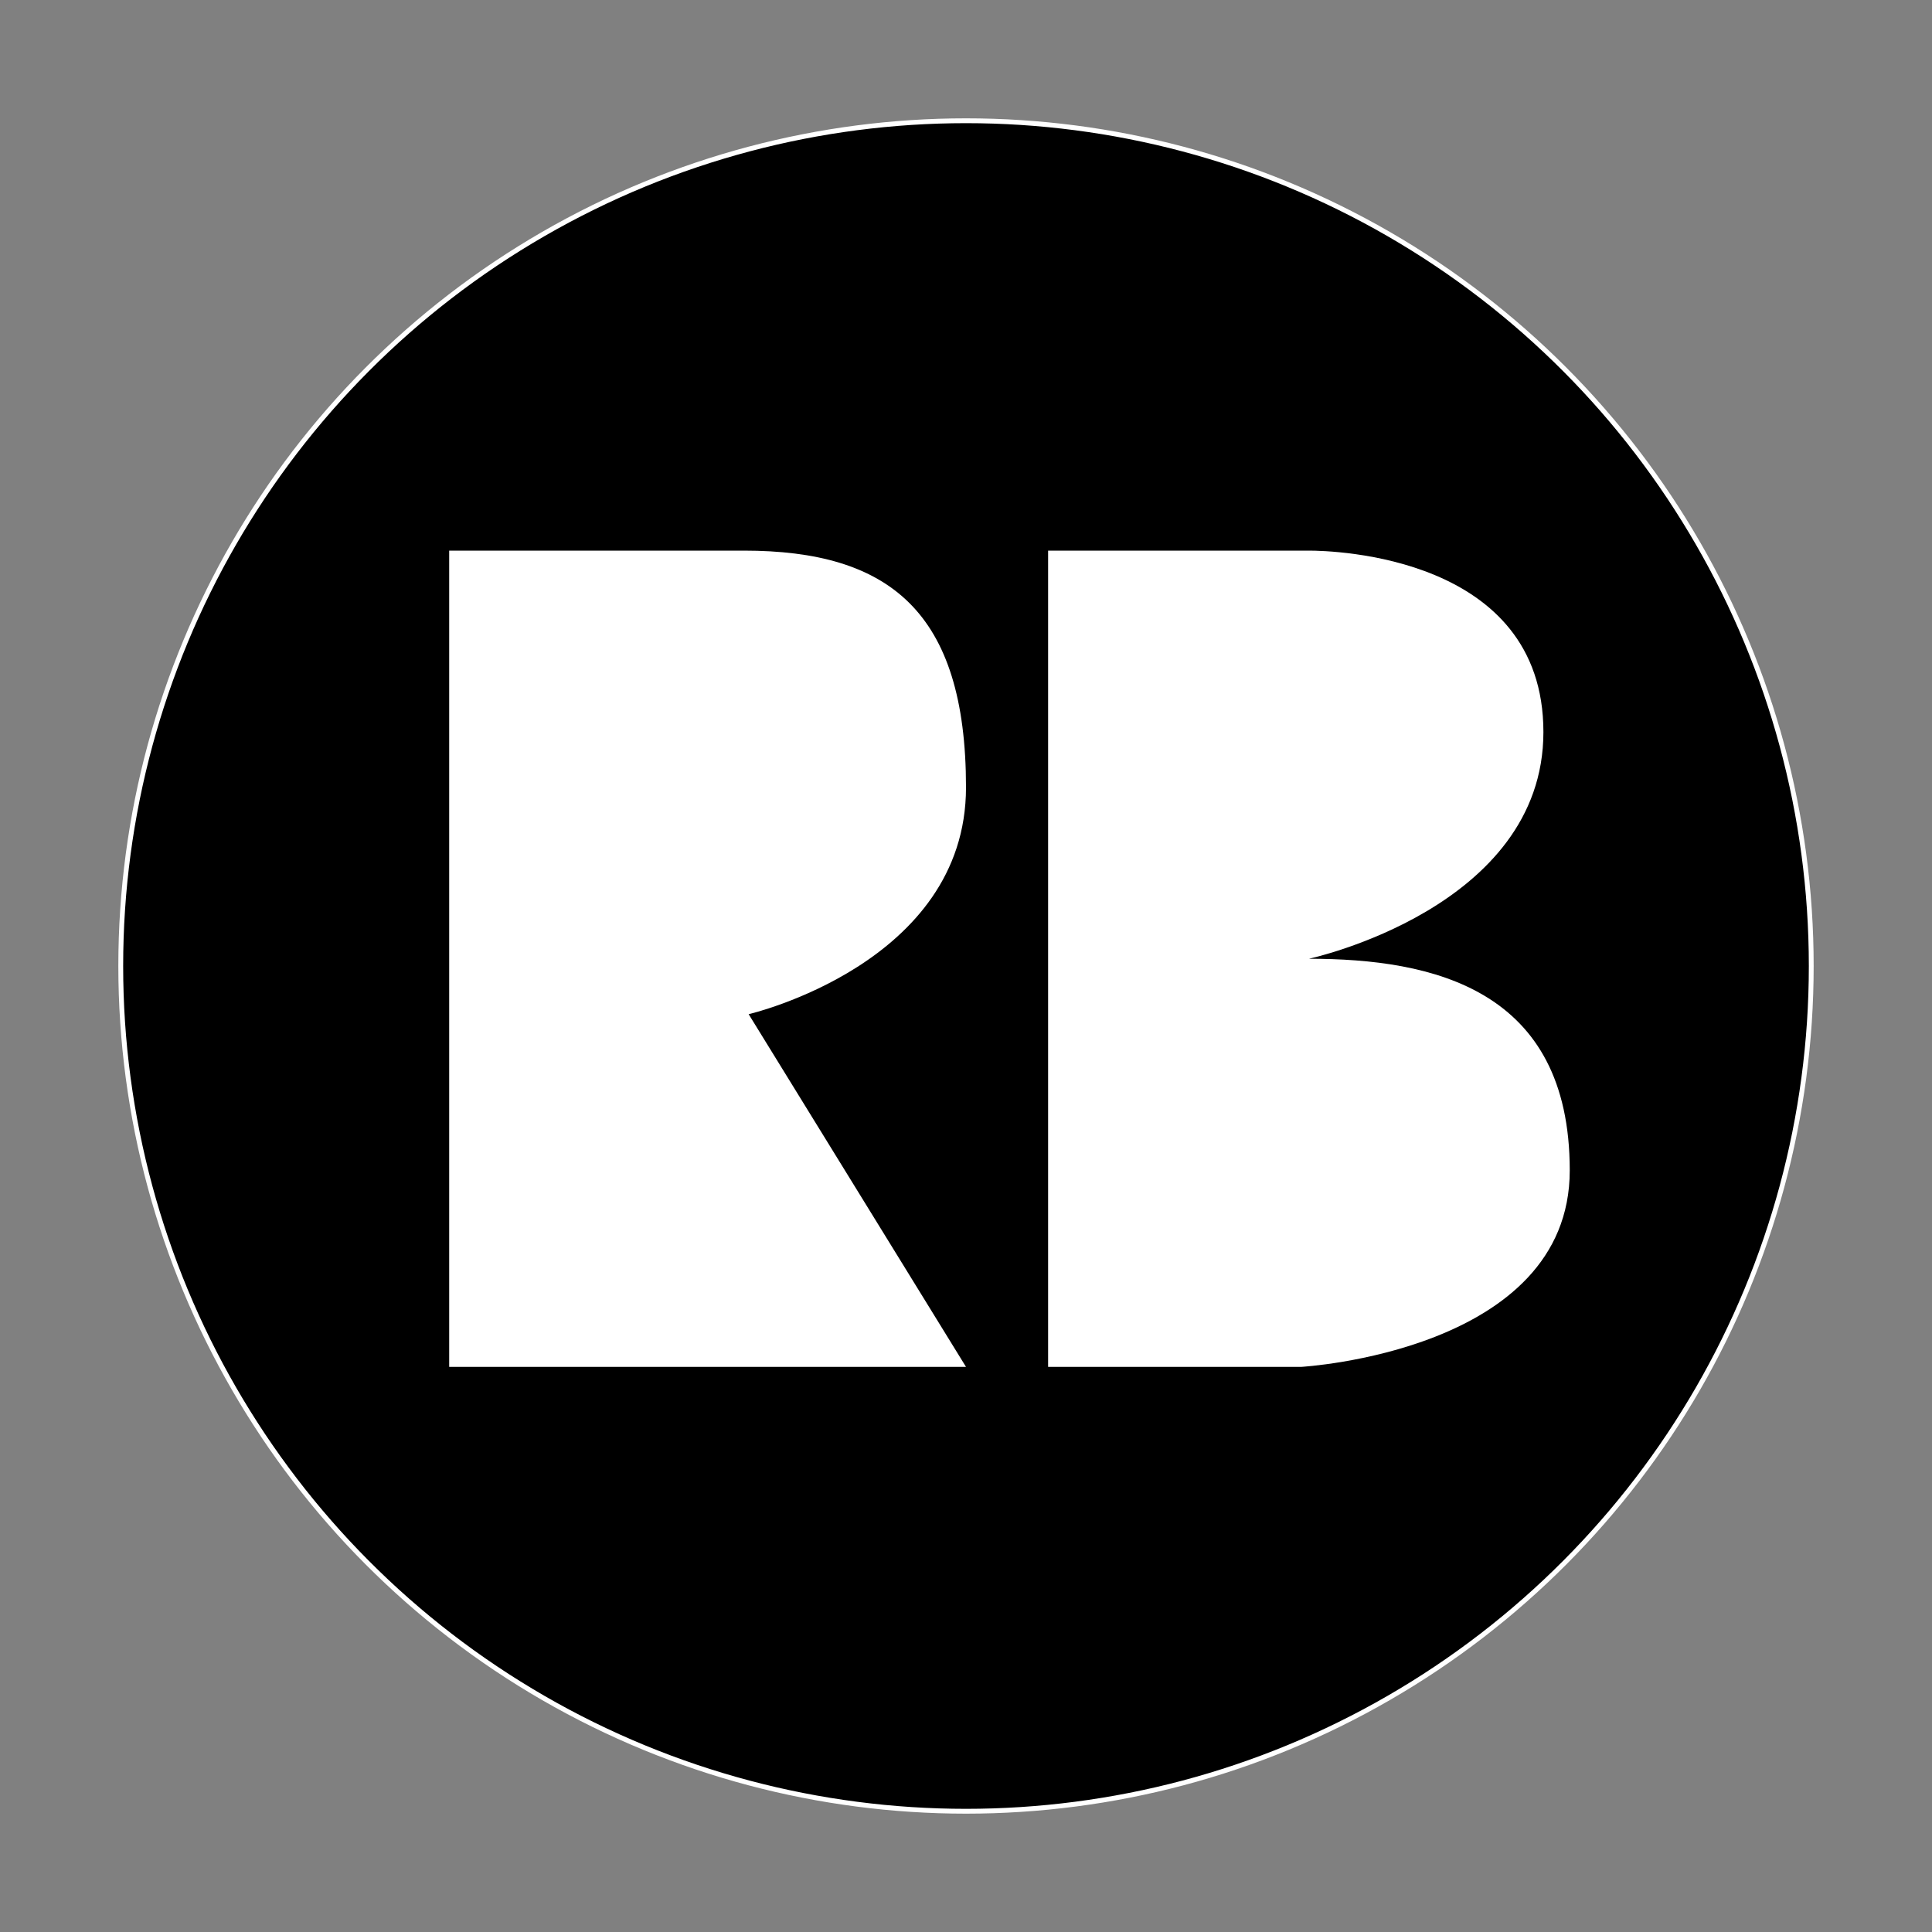 <?xml version="1.0" encoding="utf-8"?>
<!-- Generator: Adobe Illustrator 16.0.4, SVG Export Plug-In . SVG Version: 6.00 Build 0)  -->
<!DOCTYPE svg PUBLIC "-//W3C//DTD SVG 1.1//EN" "http://www.w3.org/Graphics/SVG/1.1/DTD/svg11.dtd">
<svg version="1.1" id="Layer_1" xmlns="http://www.w3.org/2000/svg" xmlns:xlink="http://www.w3.org/1999/xlink" x="0px" y="0px"
	 width="400px" height="400px" viewBox="0 0 400 400" enable-background="new 0 0 400 400" xml:space="preserve">
<rect x="0" y="0" width="400" height="400" fill="#808080" stroke="none"/>
<circle stroke="#FFFFFF" stroke-miterlimit="10" cx="200" cy="200" r="175"/>
<path fill="#FFFFFF" d="M93,114v169h107l-45-73.024c0,0,45-10.433,45-46.945S184,114,154,114S93,114,93,114z"/>
<path fill="#FFFFFF" d="M217,114v169h52.363c0,0,55.637-3.13,55.637-40.686c0-37.555-28.363-43.814-54-43.814
	c0,0,48.546-10.432,48.546-46.944C319.546,115.043,275.909,114,271,114S217,114,217,114z"/>
</svg>
